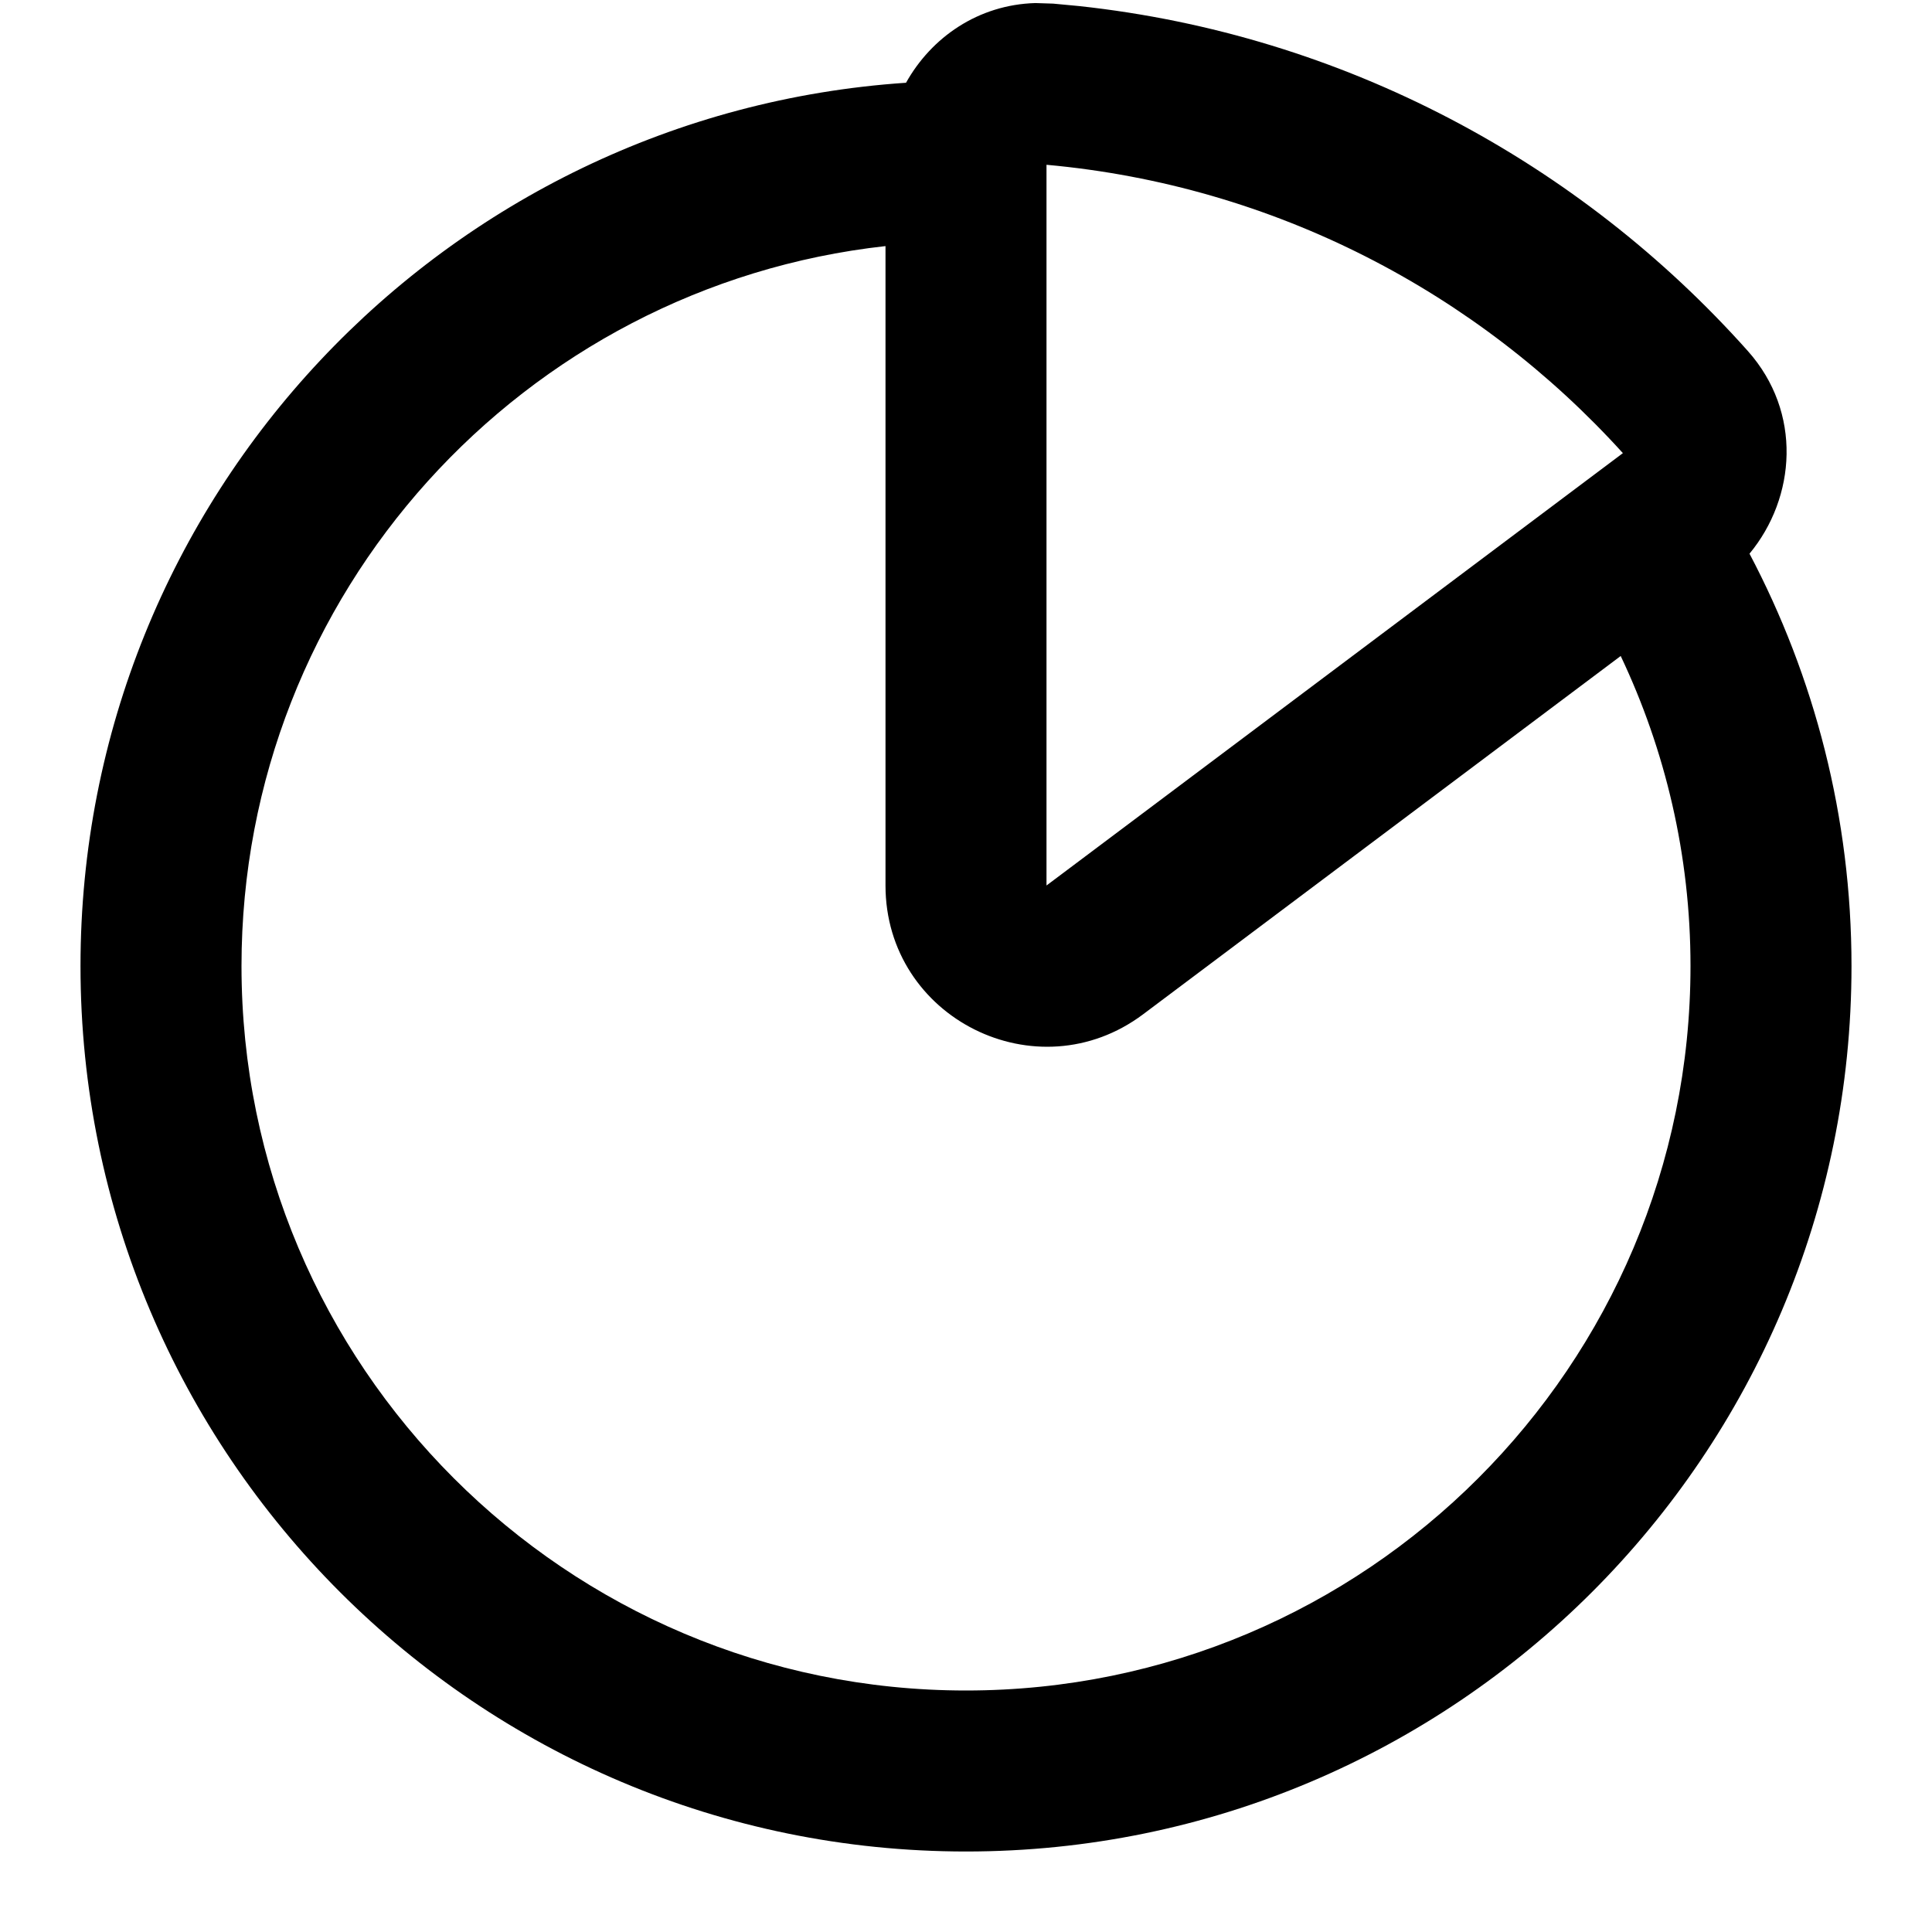 <svg width="24" height="24" viewBox="0 0 24 24" fill="none" xmlns="http://www.w3.org/2000/svg">
<path fill-rule="evenodd" clip-rule="evenodd" d="M13.082 0.045L13.401 0.075C16.695 0.43 19.624 2.019 21.712 4.36C22.391 5.122 22.31 6.181 21.733 6.878C22.539 8.407 23 10.151 23 12C23 18.072 18.072 23 12 23C5.928 23 1 18.072 1 12C1 6.178 5.53 1.412 11.255 1.028C11.57 0.464 12.152 0.058 12.862 0.038L13.082 0.045ZM11 3.057C6.502 3.555 3 7.37 3 12C3 16.968 7.032 21 12 21C16.968 21 21 16.968 21 12C21 10.623 20.687 9.318 20.133 8.149L14.2 12.6C12.882 13.588 11 12.648 11 11V3.057ZM13 11L20.16 5.629C18.354 3.634 15.829 2.303 13 2.047V11Z" fill="currentColor"/>
</svg>
